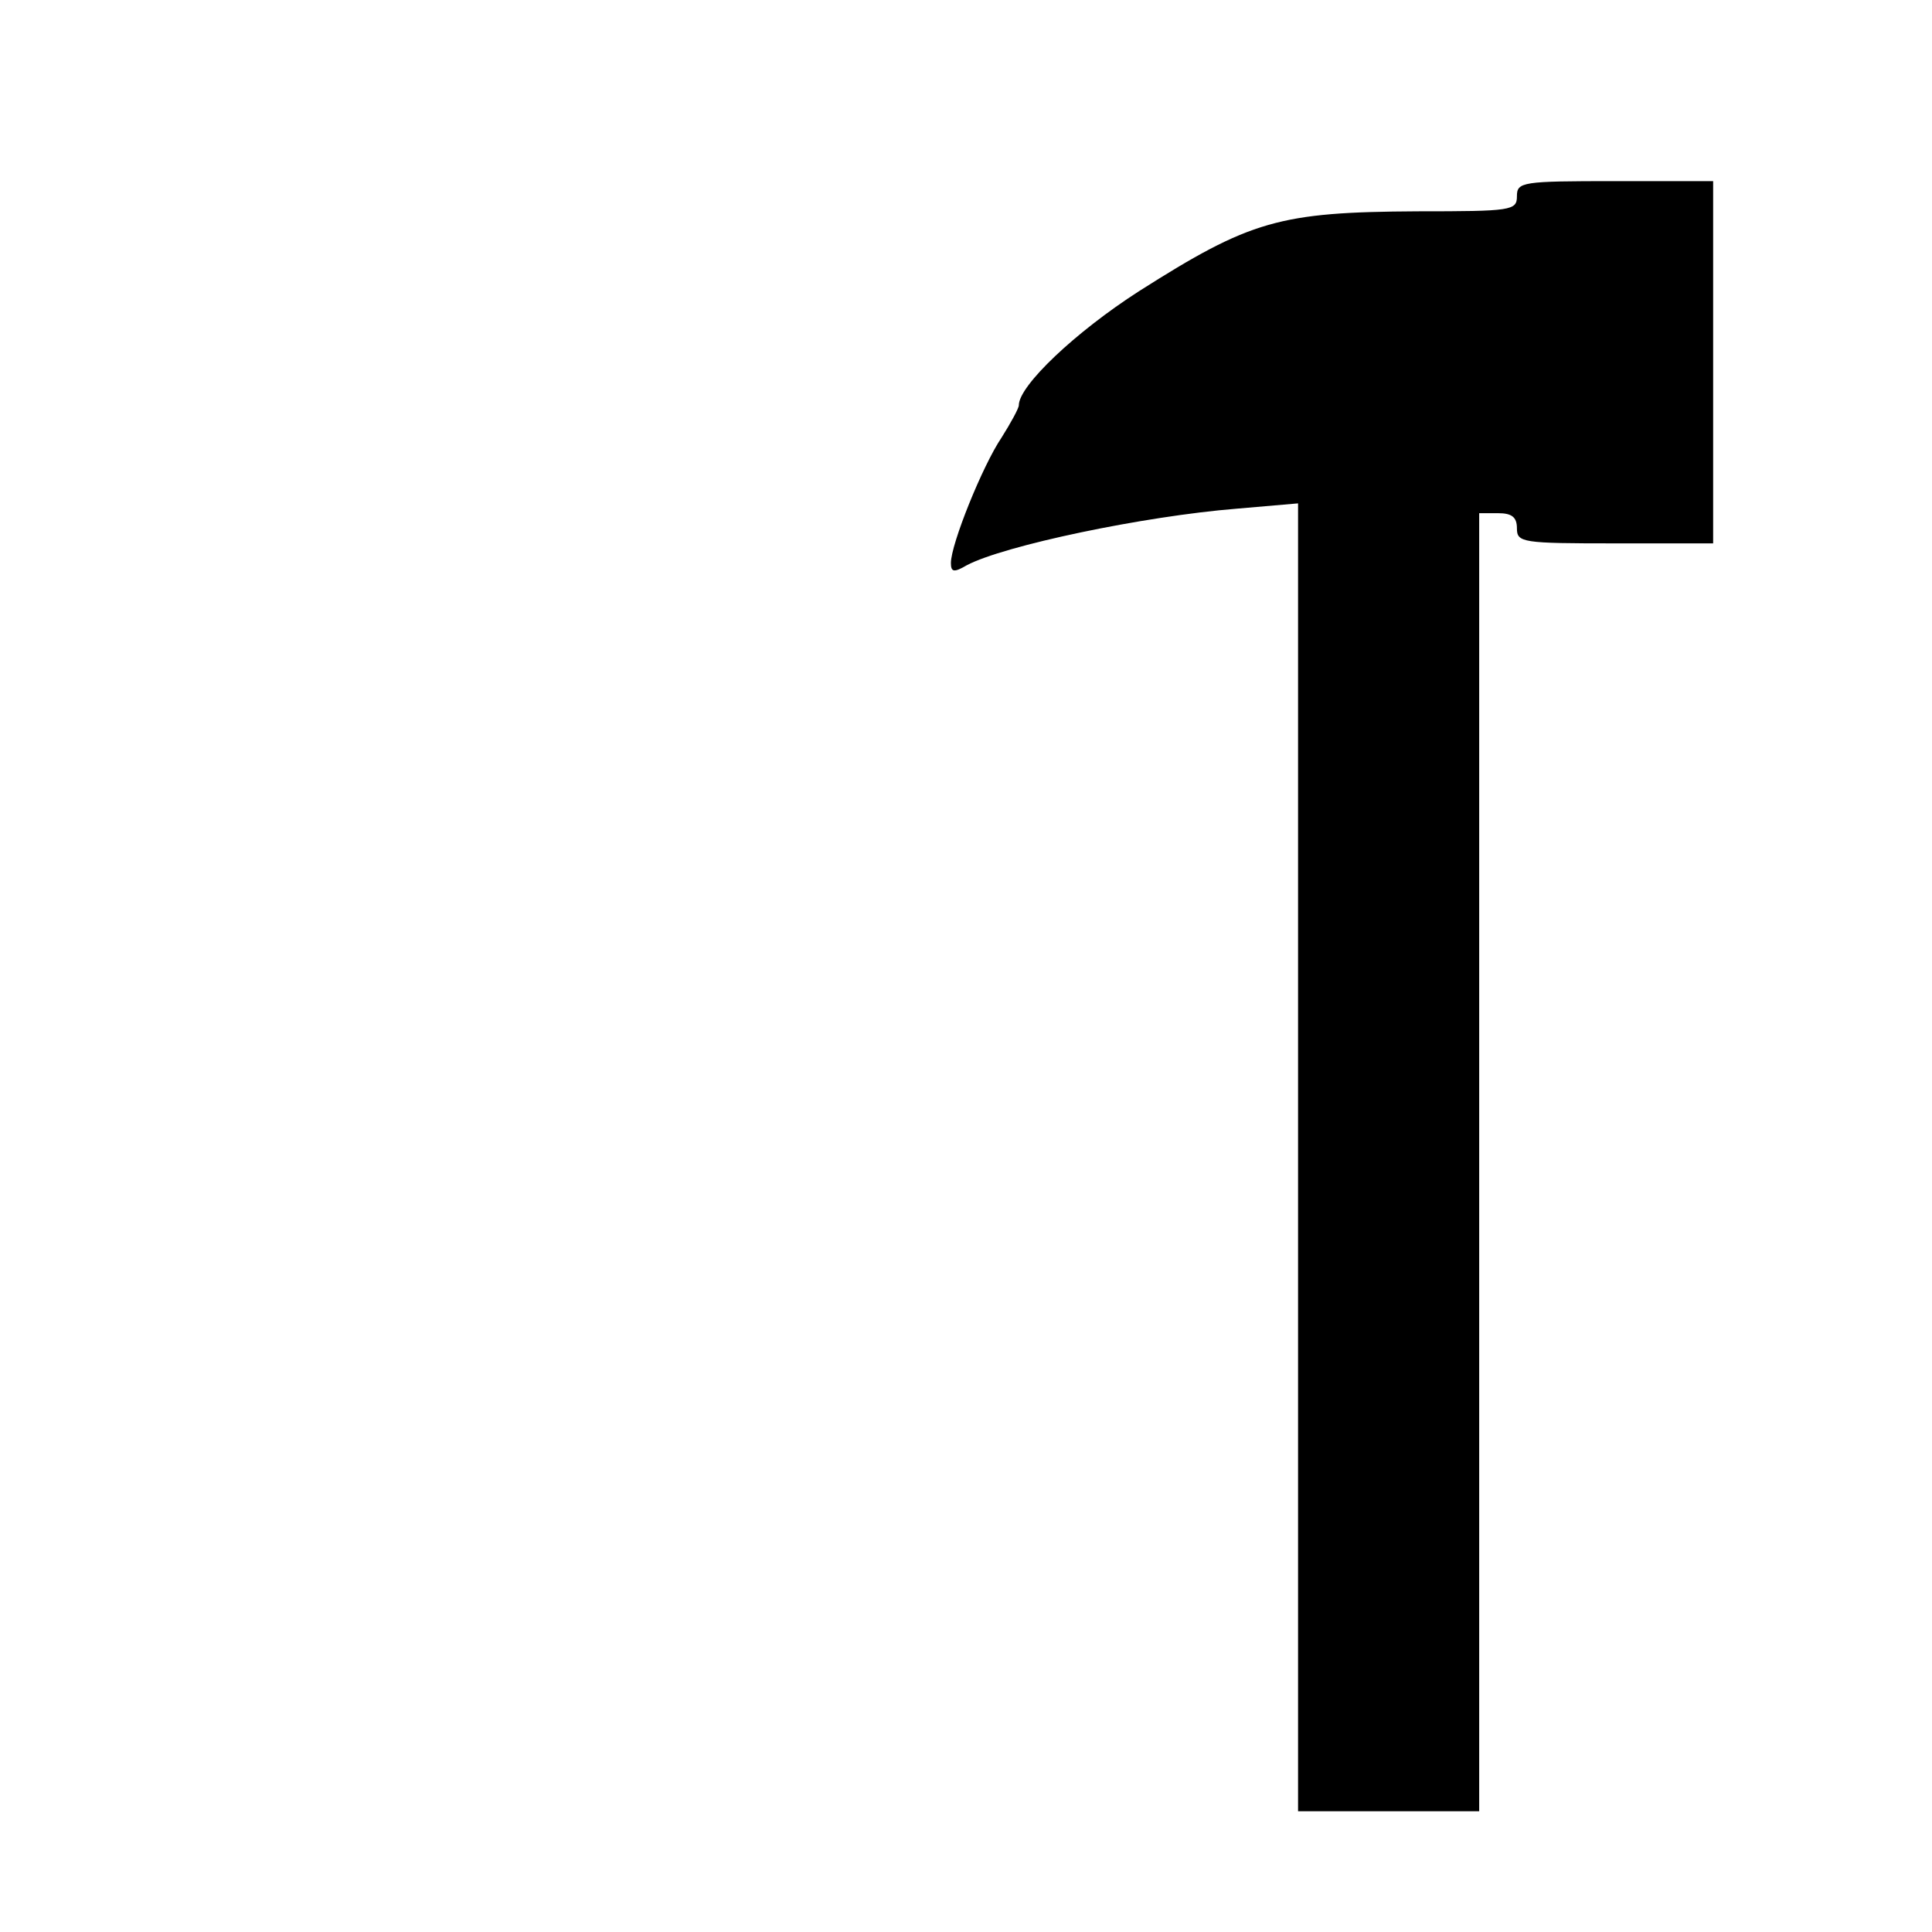 <?xml version="1.0" standalone="no"?>
<!DOCTYPE svg PUBLIC "-//W3C//DTD SVG 20010904//EN"
 "http://www.w3.org/TR/2001/REC-SVG-20010904/DTD/svg10.dtd">
<svg version="1.0" xmlns="http://www.w3.org/2000/svg"
 width="256pt" height="256pt" viewBox="0 0 256 256"
 preserveAspectRatio="xMidYMid meet">
<g transform="translate(0,256) scale(0.1,-0.1)"
fill="#000000" stroke="none">
<path d="M2010 2300 c0 -19 -7 -20 -132 -20 -183 -1 -221 -12 -369 -106 -84
-54 -159 -125 -159 -151 0 -4 -11 -24 -23 -43 -25 -37 -67 -141 -67 -166 0
-12 4 -13 21 -3 49 26 234 65 358 75 l81 7 0 -867 0 -866 120 0 120 0 0 860 0
860 25 0 c18 0 25 -5 25 -20 0 -19 7 -20 130 -20 l130 0 0 240 0 240 -130 0
c-123 0 -130 -1 -130 -20z"/>
</g>
</svg>
